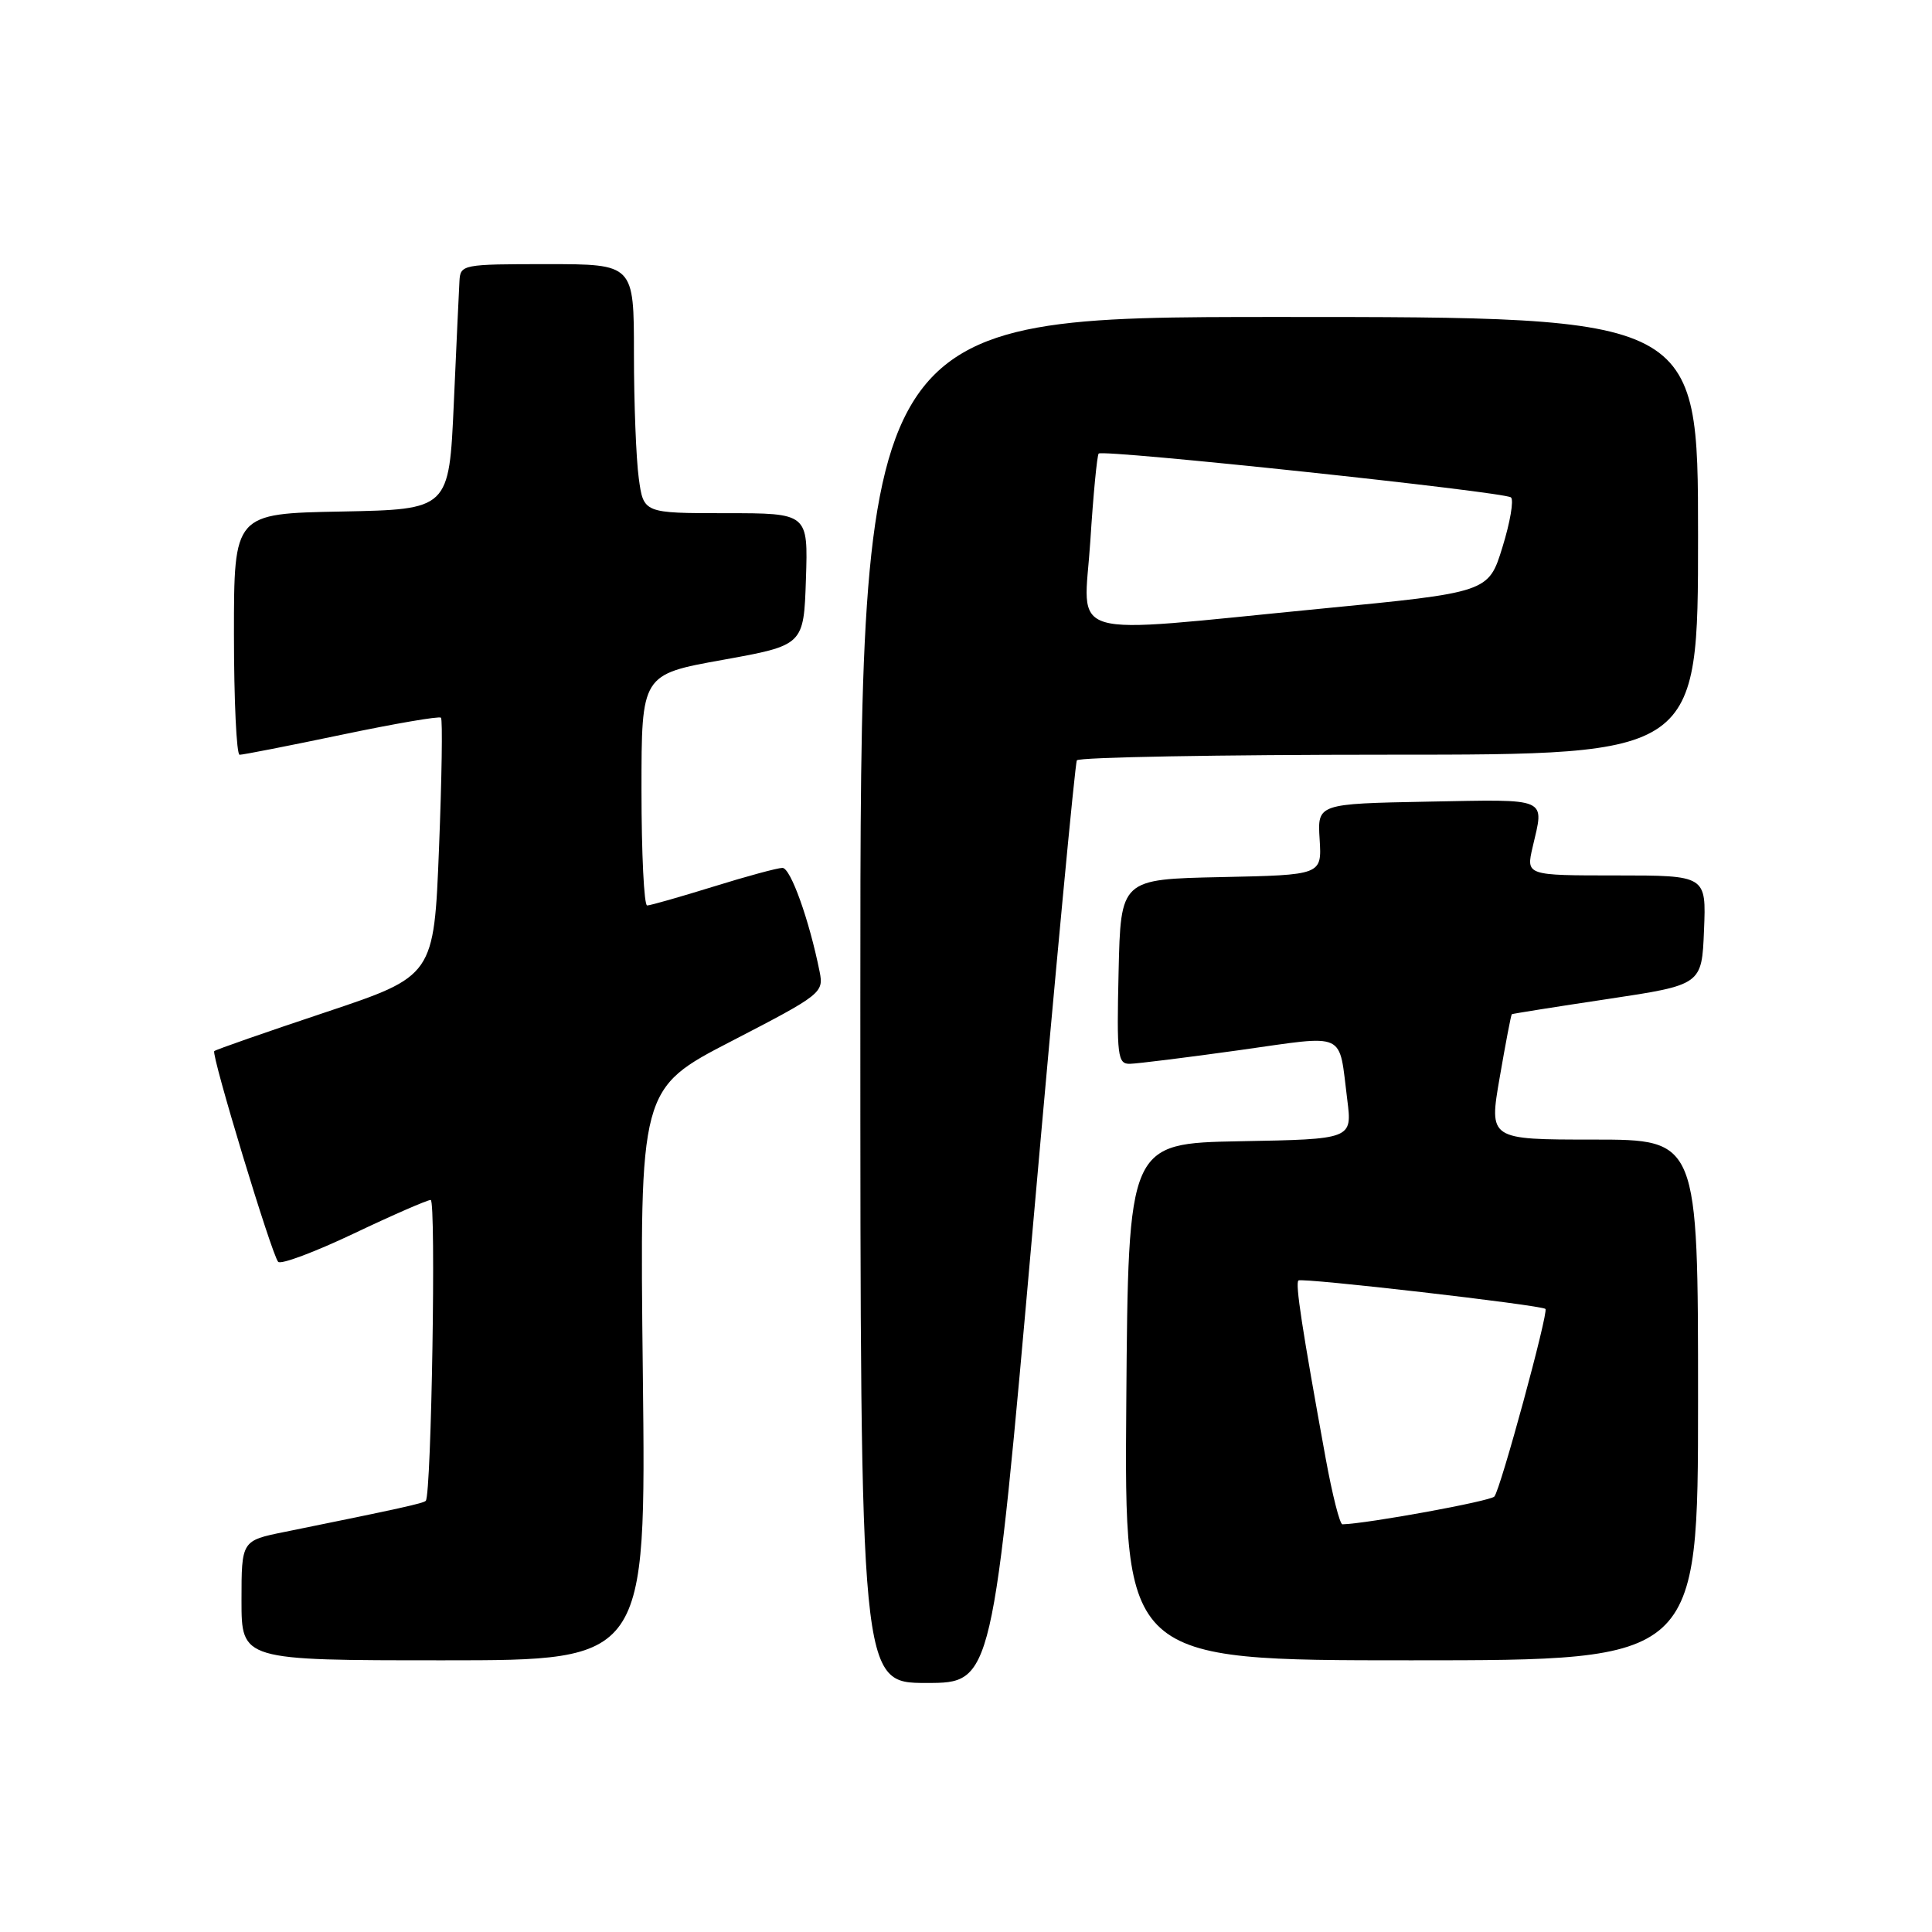 <?xml version="1.0" encoding="UTF-8" standalone="no"?>
<!DOCTYPE svg PUBLIC "-//W3C//DTD SVG 1.1//EN" "http://www.w3.org/Graphics/SVG/1.1/DTD/svg11.dtd" >
<svg xmlns="http://www.w3.org/2000/svg" xmlns:xlink="http://www.w3.org/1999/xlink" version="1.1" viewBox="0 0 256 256">
 <g >
 <path fill="currentColor"
d=" M 136.89 162.25 C 139.84 128.84 142.45 101.16 142.69 100.75 C 142.92 100.34 161.54 100.00 184.06 100.00 C 225.00 100.00 225.00 100.00 225.00 71.00 C 225.00 42.00 225.00 42.00 169.50 42.00 C 114.00 42.00 114.00 42.00 114.00 132.50 C 114.00 223.00 114.00 223.00 122.76 223.00 C 131.52 223.00 131.52 223.00 136.89 162.25 Z  M 85.18 182.12 C 84.75 144.25 84.75 144.25 96.96 137.94 C 108.83 131.80 109.16 131.54 108.61 128.78 C 107.23 121.90 104.76 115.00 103.68 115.00 C 103.03 115.00 98.90 116.12 94.50 117.49 C 90.10 118.85 86.16 119.98 85.75 119.98 C 85.34 119.99 85.00 113.11 85.00 104.69 C 85.00 89.37 85.00 89.37 95.75 87.44 C 106.50 85.50 106.50 85.50 106.79 76.75 C 107.08 68.00 107.08 68.00 96.17 68.00 C 85.27 68.00 85.27 68.00 84.64 63.36 C 84.29 60.81 84.00 53.38 84.00 46.86 C 84.00 35.00 84.00 35.00 72.50 35.00 C 61.28 35.00 61.00 35.05 60.88 37.25 C 60.81 38.49 60.47 45.80 60.13 53.50 C 59.50 67.50 59.50 67.50 45.25 67.78 C 31.00 68.05 31.00 68.05 31.00 84.03 C 31.00 92.81 31.34 100.01 31.75 100.01 C 32.16 100.02 38.24 98.83 45.26 97.36 C 52.27 95.89 58.20 94.87 58.43 95.10 C 58.66 95.33 58.54 103.12 58.17 112.42 C 57.50 129.33 57.50 129.33 43.11 134.14 C 35.20 136.78 28.57 139.09 28.39 139.28 C 27.96 139.71 36.01 166.28 36.86 167.20 C 37.22 167.59 41.72 165.90 46.88 163.45 C 52.03 161.00 56.62 159.00 57.07 159.00 C 57.80 159.00 57.17 197.98 56.42 198.86 C 56.14 199.19 53.13 199.86 37.75 202.98 C 32.00 204.14 32.00 204.14 32.00 212.07 C 32.00 220.00 32.00 220.00 58.80 220.00 C 85.61 220.00 85.61 220.00 85.18 182.12 Z  M 225.00 185.50 C 225.00 151.00 225.00 151.00 211.15 151.00 C 197.29 151.00 197.29 151.00 198.72 142.76 C 199.50 138.23 200.22 134.47 200.32 134.39 C 200.42 134.32 206.12 133.41 213.00 132.38 C 225.50 130.50 225.50 130.50 225.79 123.25 C 226.09 116.00 226.09 116.00 214.15 116.00 C 202.21 116.00 202.21 116.00 203.08 112.25 C 204.63 105.59 205.39 105.92 189.28 106.22 C 174.56 106.50 174.56 106.50 174.86 111.22 C 175.15 115.94 175.15 115.94 161.82 116.22 C 148.50 116.50 148.50 116.50 148.22 128.75 C 147.96 139.95 148.09 141.00 149.72 140.96 C 150.70 140.94 157.23 140.13 164.24 139.15 C 178.66 137.13 177.35 136.53 178.52 145.72 C 179.18 150.95 179.18 150.95 164.34 151.22 C 149.50 151.50 149.50 151.50 149.24 185.75 C 148.97 220.00 148.97 220.00 186.99 220.00 C 225.00 220.00 225.00 220.00 225.00 185.50 Z  M 144.47 71.75 C 144.86 65.56 145.37 60.32 145.58 60.10 C 146.15 59.51 199.37 65.17 200.21 65.91 C 200.61 66.25 200.10 69.22 199.08 72.51 C 197.23 78.50 197.23 78.50 174.87 80.67 C 140.35 84.03 143.61 84.99 144.47 71.75 Z  M 175.66 193.25 C 172.53 176.07 171.61 170.06 172.05 169.67 C 172.50 169.27 204.27 172.93 204.78 173.44 C 205.21 173.88 198.81 197.41 198.01 198.30 C 197.46 198.92 181.22 201.89 177.88 201.98 C 177.53 201.99 176.54 198.06 175.66 193.25 Z "/>
</g>
</svg>